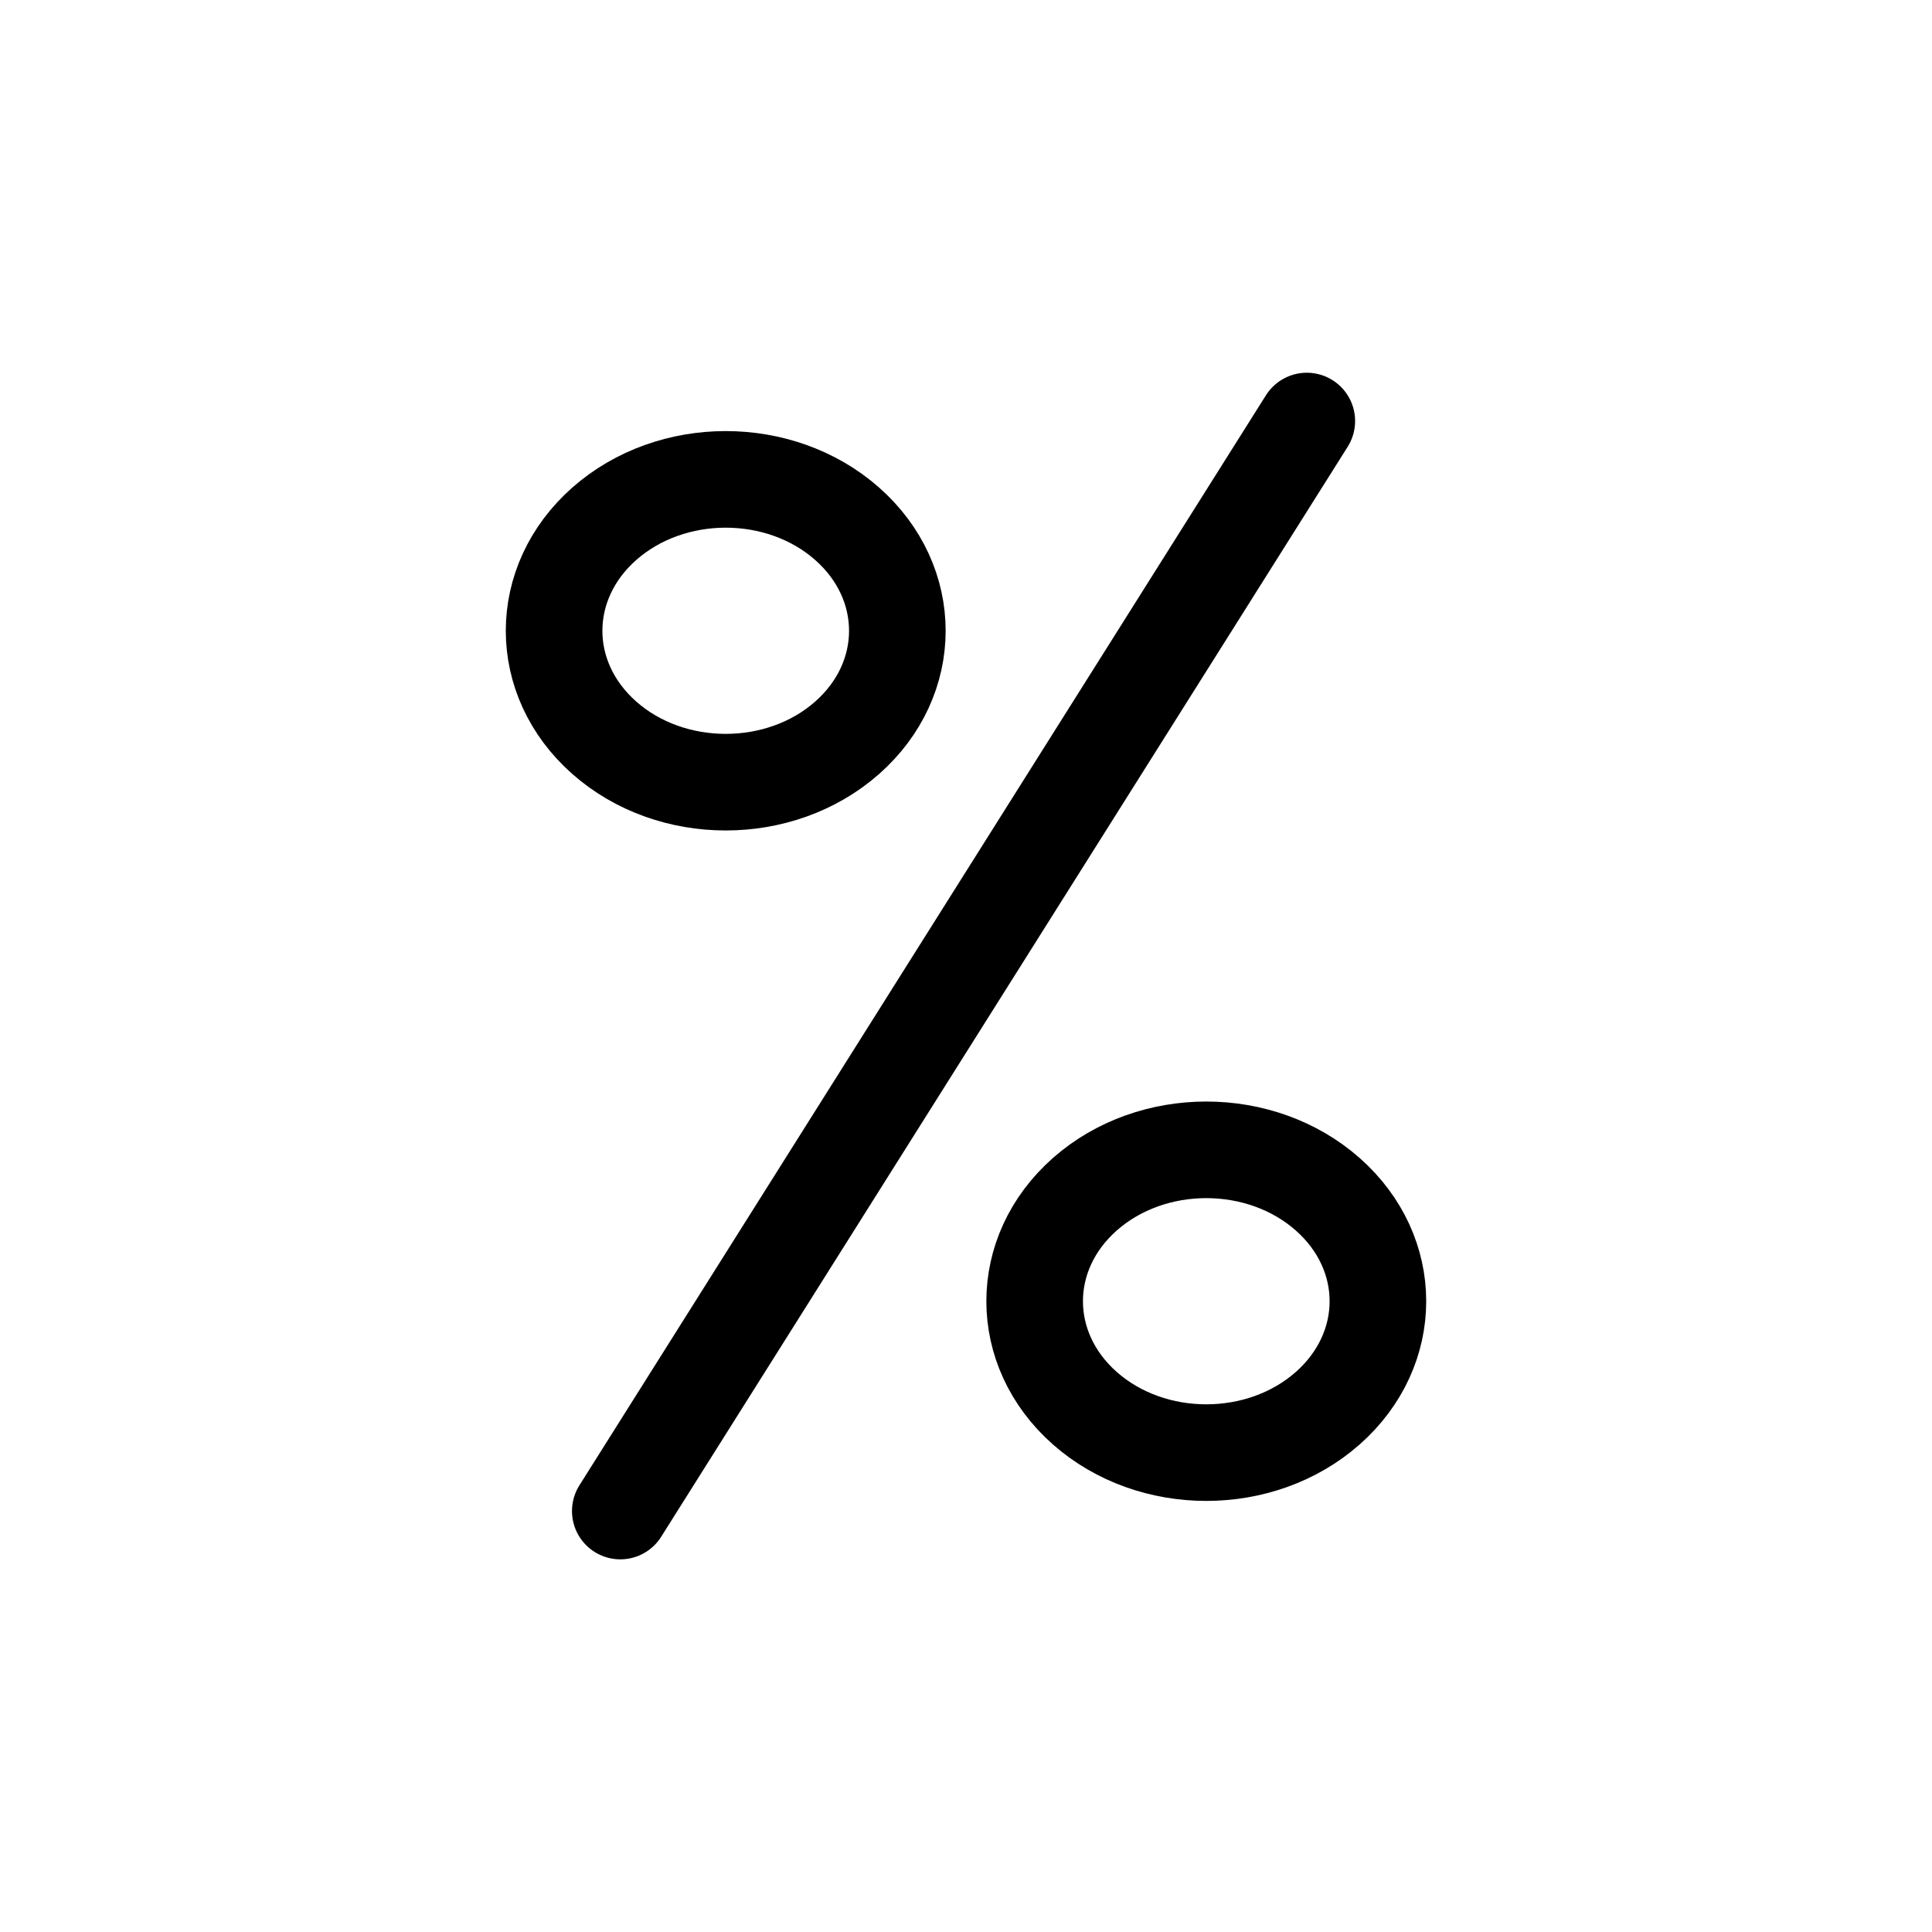 <svg viewBox="0 0 80 80" fill="none">
  <path d="M54.112 17.434L25.685 62.569" stroke="currentColor" stroke-width="4" stroke-linecap="round" stroke-linejoin="round" />
  <path d="M25.025 30.552C22.25 28.104 22.25 24.134 25.025 21.686V21.686C27.801 19.238 32.3 19.238 35.076 21.686V21.686C37.851 24.134 37.851 28.104 35.076 30.552V30.552C32.3 33 27.801 33 25.025 30.552V30.552Z" stroke="currentColor" stroke-width="4" stroke-linecap="round" stroke-linejoin="round" />
  <path d="M44.924 58.314C42.149 55.865 42.149 51.896 44.924 49.448V49.448C47.7 47 52.199 47 54.975 49.448V49.448C57.75 51.896 57.75 55.865 54.975 58.314V58.314C52.199 60.762 47.7 60.762 44.924 58.314V58.314Z" stroke="currentColor" stroke-width="4" stroke-linecap="round" stroke-linejoin="round" />
</svg>